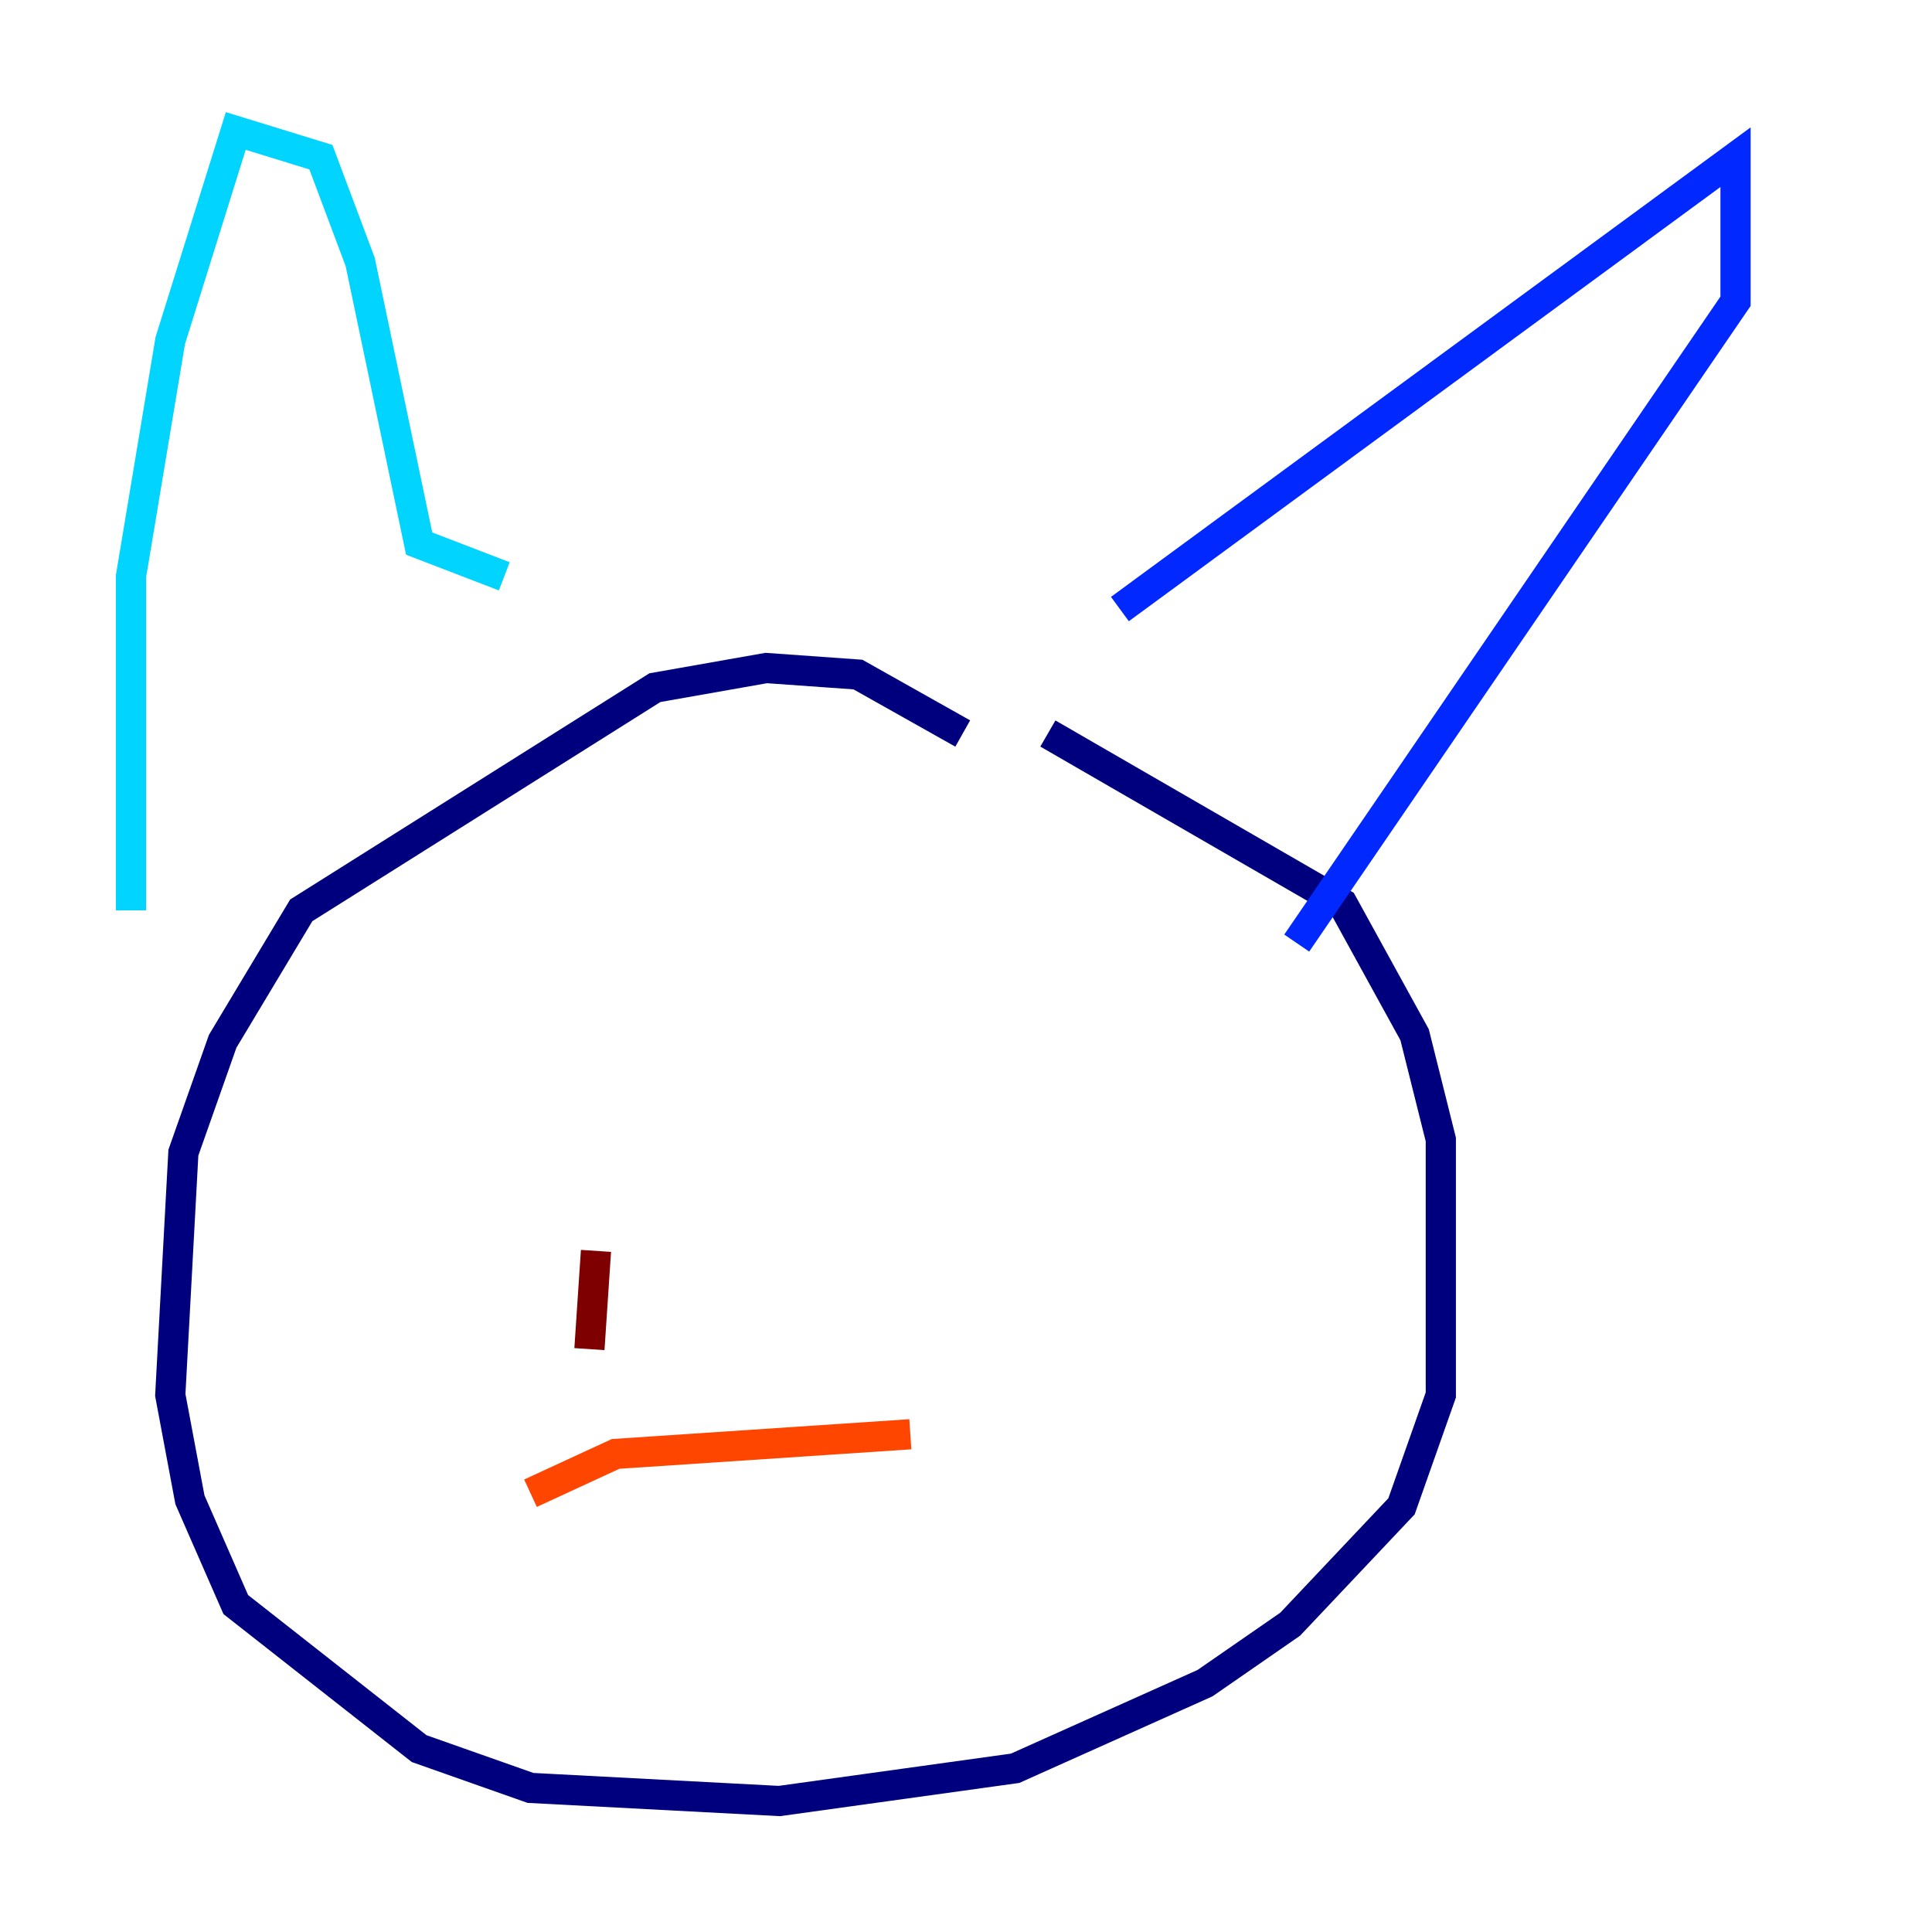 <?xml version="1.0" encoding="utf-8" ?>
<svg baseProfile="tiny" height="128" version="1.2" viewBox="0,0,128,128" width="128" xmlns="http://www.w3.org/2000/svg" xmlns:ev="http://www.w3.org/2001/xml-events" xmlns:xlink="http://www.w3.org/1999/xlink"><defs /><polyline fill="none" points="63.783,48.597 56.841,44.691 50.766,44.258 43.39,45.559 19.959,60.312 14.752,68.99 12.149,76.366 11.281,92.42 12.583,99.363 15.62,106.305 27.77,115.851 35.146,118.454 51.634,119.322 67.254,117.153 79.837,111.512 85.478,107.607 92.854,99.797 95.458,92.42 95.458,75.498 93.722,68.556 88.949,59.878 69.424,48.597" stroke="#00007f" stroke-width="2" /><polyline fill="none" points="74.197,40.352 114.983,10.414 114.983,19.959 85.912,62.481" stroke="#0028ff" stroke-width="2" /><polyline fill="none" points="33.41,38.183 27.77,36.014 23.864,17.356 21.261,10.414 15.62,8.678 11.281,22.563 8.678,38.183 8.678,60.312" stroke="#00d4ff" stroke-width="2" /><polyline fill="none" points="32.542,73.763 32.542,73.763" stroke="#7cff79" stroke-width="2" /><polyline fill="none" points="69.858,69.424 69.858,69.424" stroke="#ffe500" stroke-width="2" /><polyline fill="none" points="35.146,98.929 40.786,96.325 60.312,95.024" stroke="#ff4600" stroke-width="2" /><polyline fill="none" points="39.051,89.383 39.485,82.875" stroke="#7f0000" stroke-width="2" /></svg>